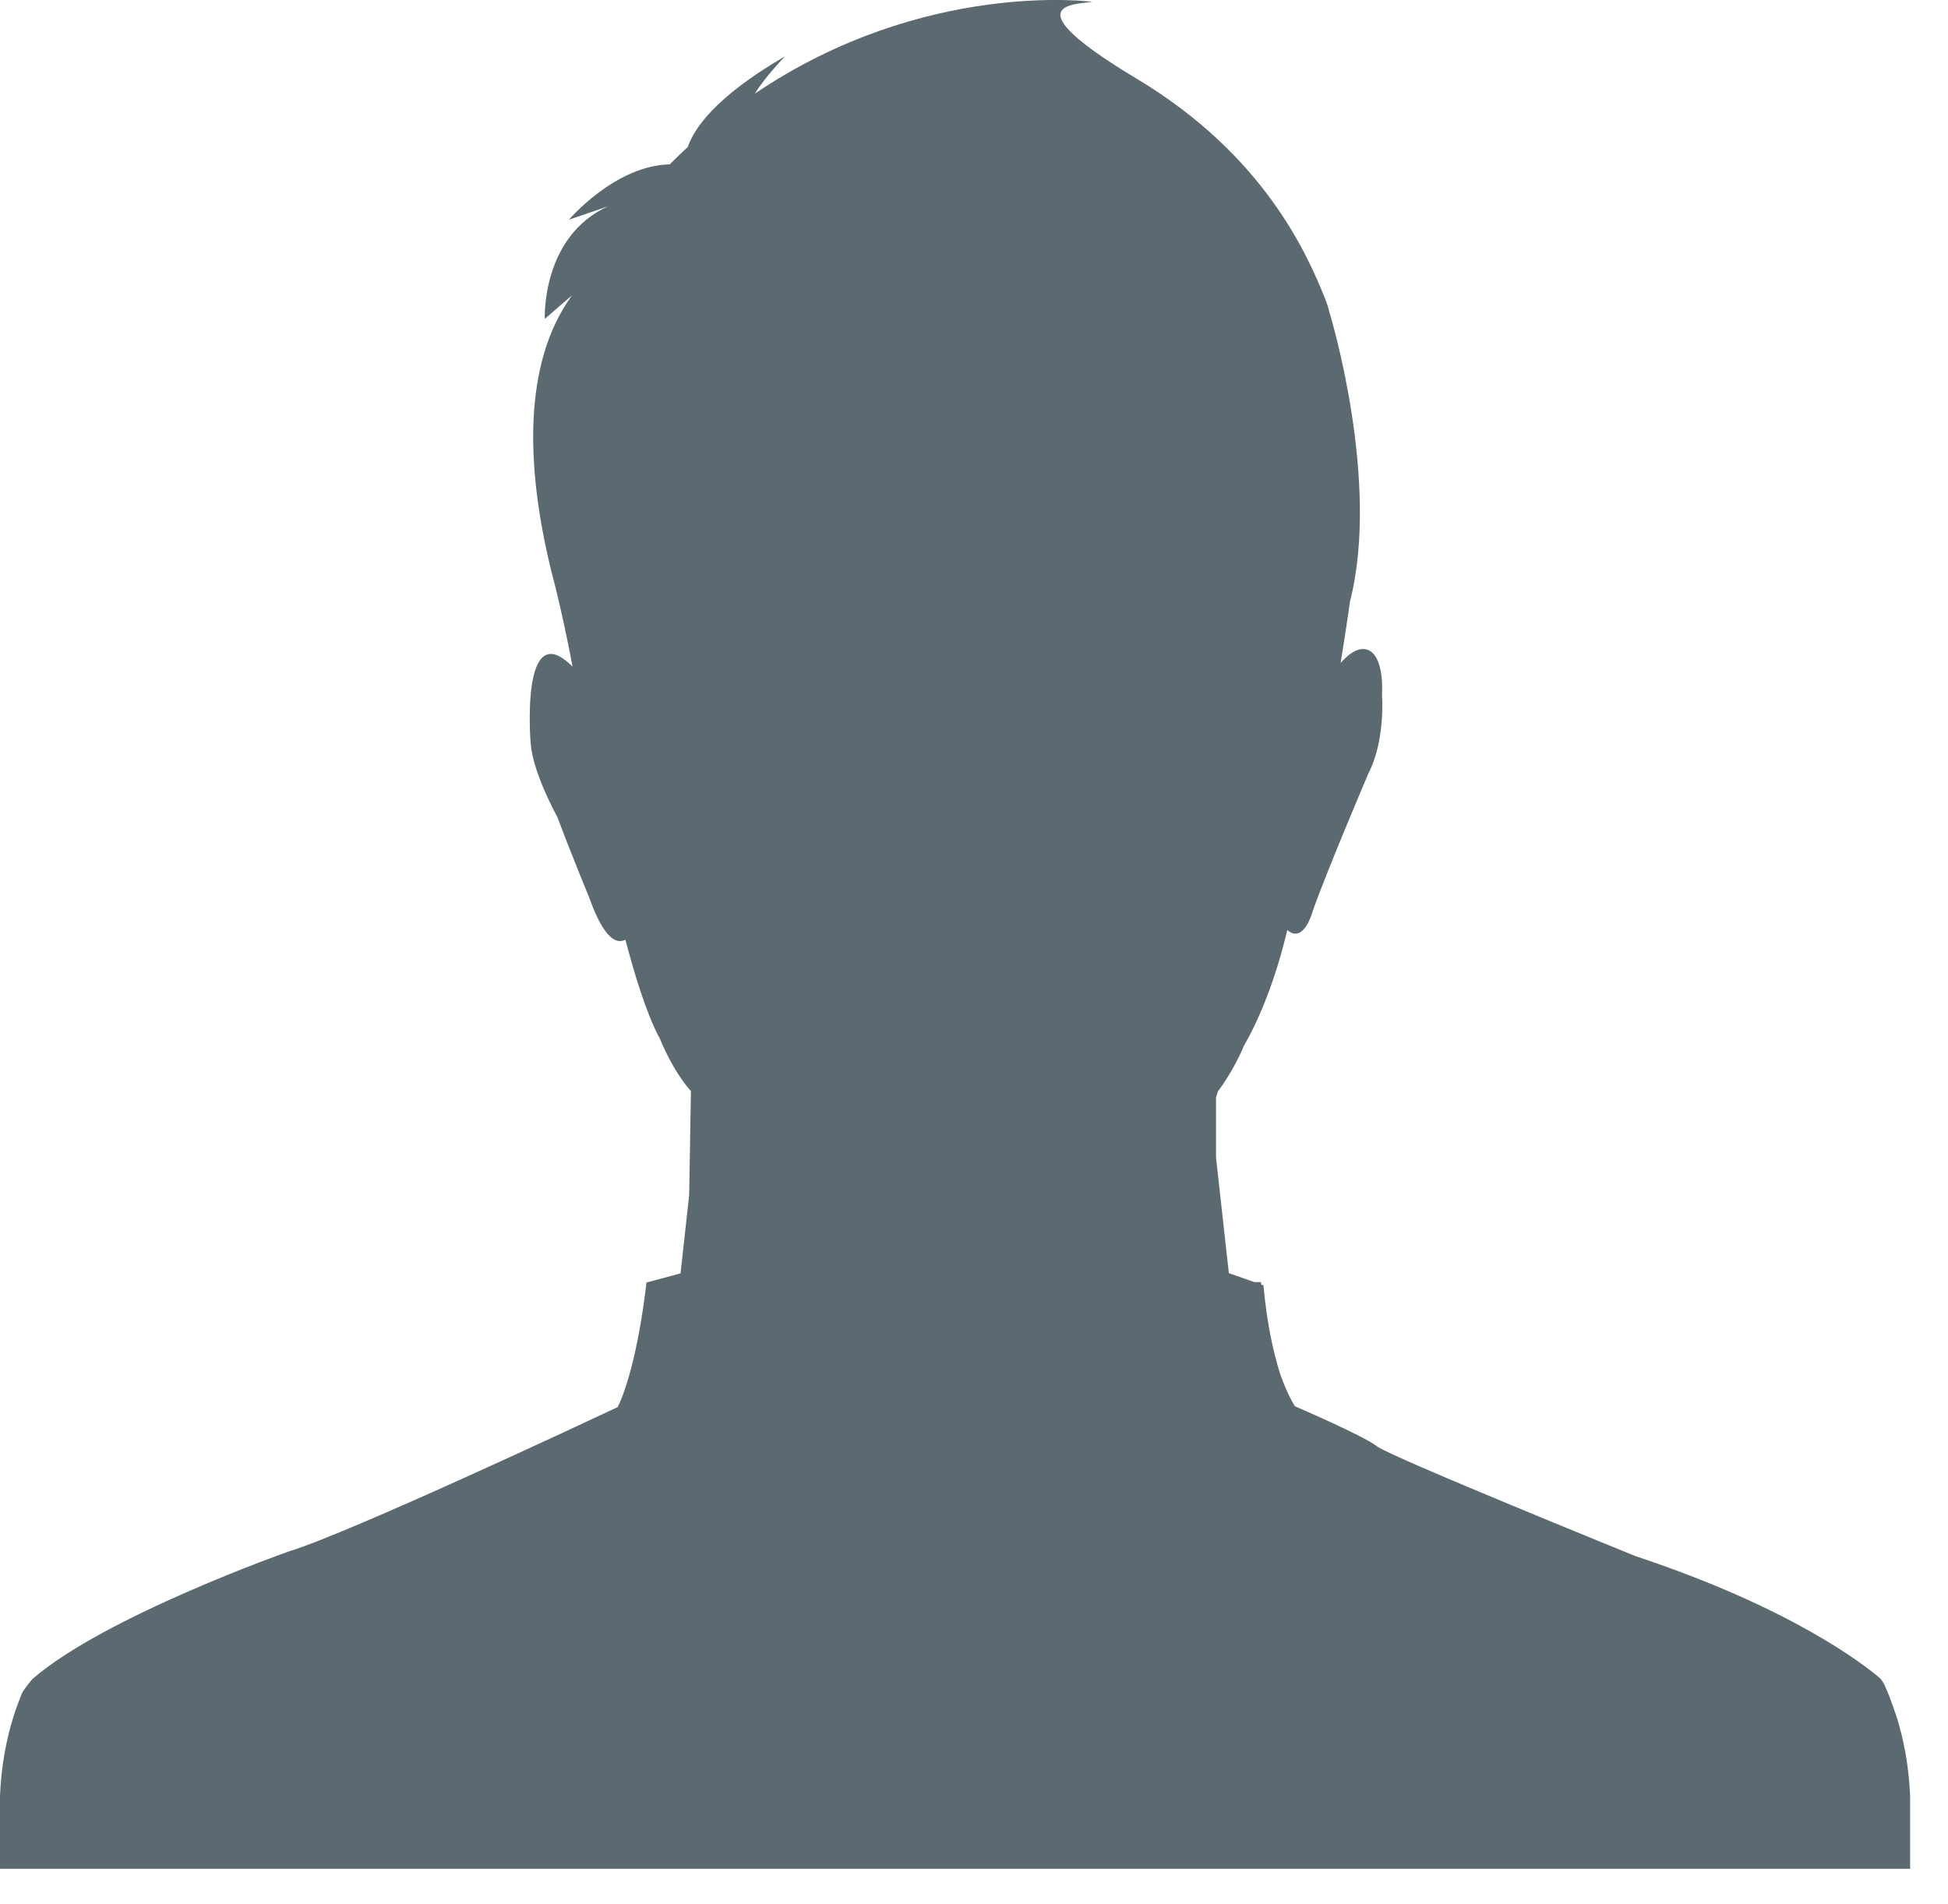 <svg width="45" height="44" viewBox="0 0 45 44" fill="none" xmlns="http://www.w3.org/2000/svg">
    <path fill-rule="evenodd" clip-rule="evenodd" d="M43.814 39.669C43.781 39.567 43.659 39.23 43.659 39.23C43.616 39.122 43.572 39.015 43.525 38.913C43.525 38.913 43.465 38.806 43.427 38.773C43.026 38.432 41.347 37.137 37.788 35.957C37.788 35.957 32.073 33.639 31.803 33.414C31.534 33.19 29.914 32.492 29.914 32.492C29.914 32.492 29.756 32.256 29.577 31.762C29.423 31.273 29.265 30.591 29.187 29.698L29.136 29.68C29.134 29.66 29.131 29.643 29.13 29.623H28.976L28.387 29.416L28.091 26.745V25.355C28.104 25.31 28.118 25.264 28.134 25.217C28.387 24.878 28.586 24.515 28.741 24.151C29.094 23.541 29.468 22.627 29.737 21.489C30.123 21.819 30.323 21.055 30.323 21.055C30.645 20.137 31.613 17.864 31.613 17.864C32.009 17.102 31.925 16.049 31.925 16.049C31.974 14.967 31.495 14.709 30.969 15.319C31.025 14.984 31.137 14.257 31.185 13.899C31.897 11.128 30.727 7.271 30.727 7.271C30.643 6.967 30.693 7.135 30.615 6.912C30.191 5.851 29.189 3.576 26.262 1.821C23.31 0.052 24.867 0.106 25.233 0.042C25.233 0.042 21.347 -0.483 17.439 2.163C17.669 1.781 18.135 1.301 18.135 1.301C16.535 2.23 16.035 2.963 15.889 3.395C15.748 3.524 15.609 3.659 15.471 3.798C14.209 3.823 13.143 5.076 13.143 5.076L14.044 4.768C12.499 5.473 12.585 7.368 12.585 7.368L13.214 6.823C13.071 7.021 12.947 7.23 12.841 7.45C11.965 9.27 12.347 11.767 12.832 13.569C12.943 14.025 13.098 14.703 13.225 15.402C12.007 14.182 12.259 17.178 12.259 17.178C12.311 17.865 12.871 18.869 12.871 18.869C13.157 19.633 13.615 20.749 13.615 20.749C13.96 21.715 14.253 21.816 14.447 21.711C14.656 22.509 14.922 23.376 15.207 23.931C15.207 23.931 15.218 23.95 15.236 23.981C15.58 24.818 15.961 25.208 15.961 25.208L15.92 27.611C15.821 28.515 15.721 29.422 15.721 29.422L14.933 29.633C14.933 29.633 14.739 31.526 14.27 32.511C13.619 32.817 8.07 35.421 6.673 35.845C6.673 35.845 2.418 37.344 0.75 38.793C0.75 38.793 0.551 39.023 0.503 39.132C0.494 39.154 0.486 39.176 0.478 39.198C0.478 39.198 0.375 39.456 0.314 39.653V39.654C0.145 40.189 0.03 40.796 0 41.491V43.178H44.125V41.491C44.095 40.802 43.98 40.202 43.814 39.669Z" fill="#5B6971"/>
</svg>
